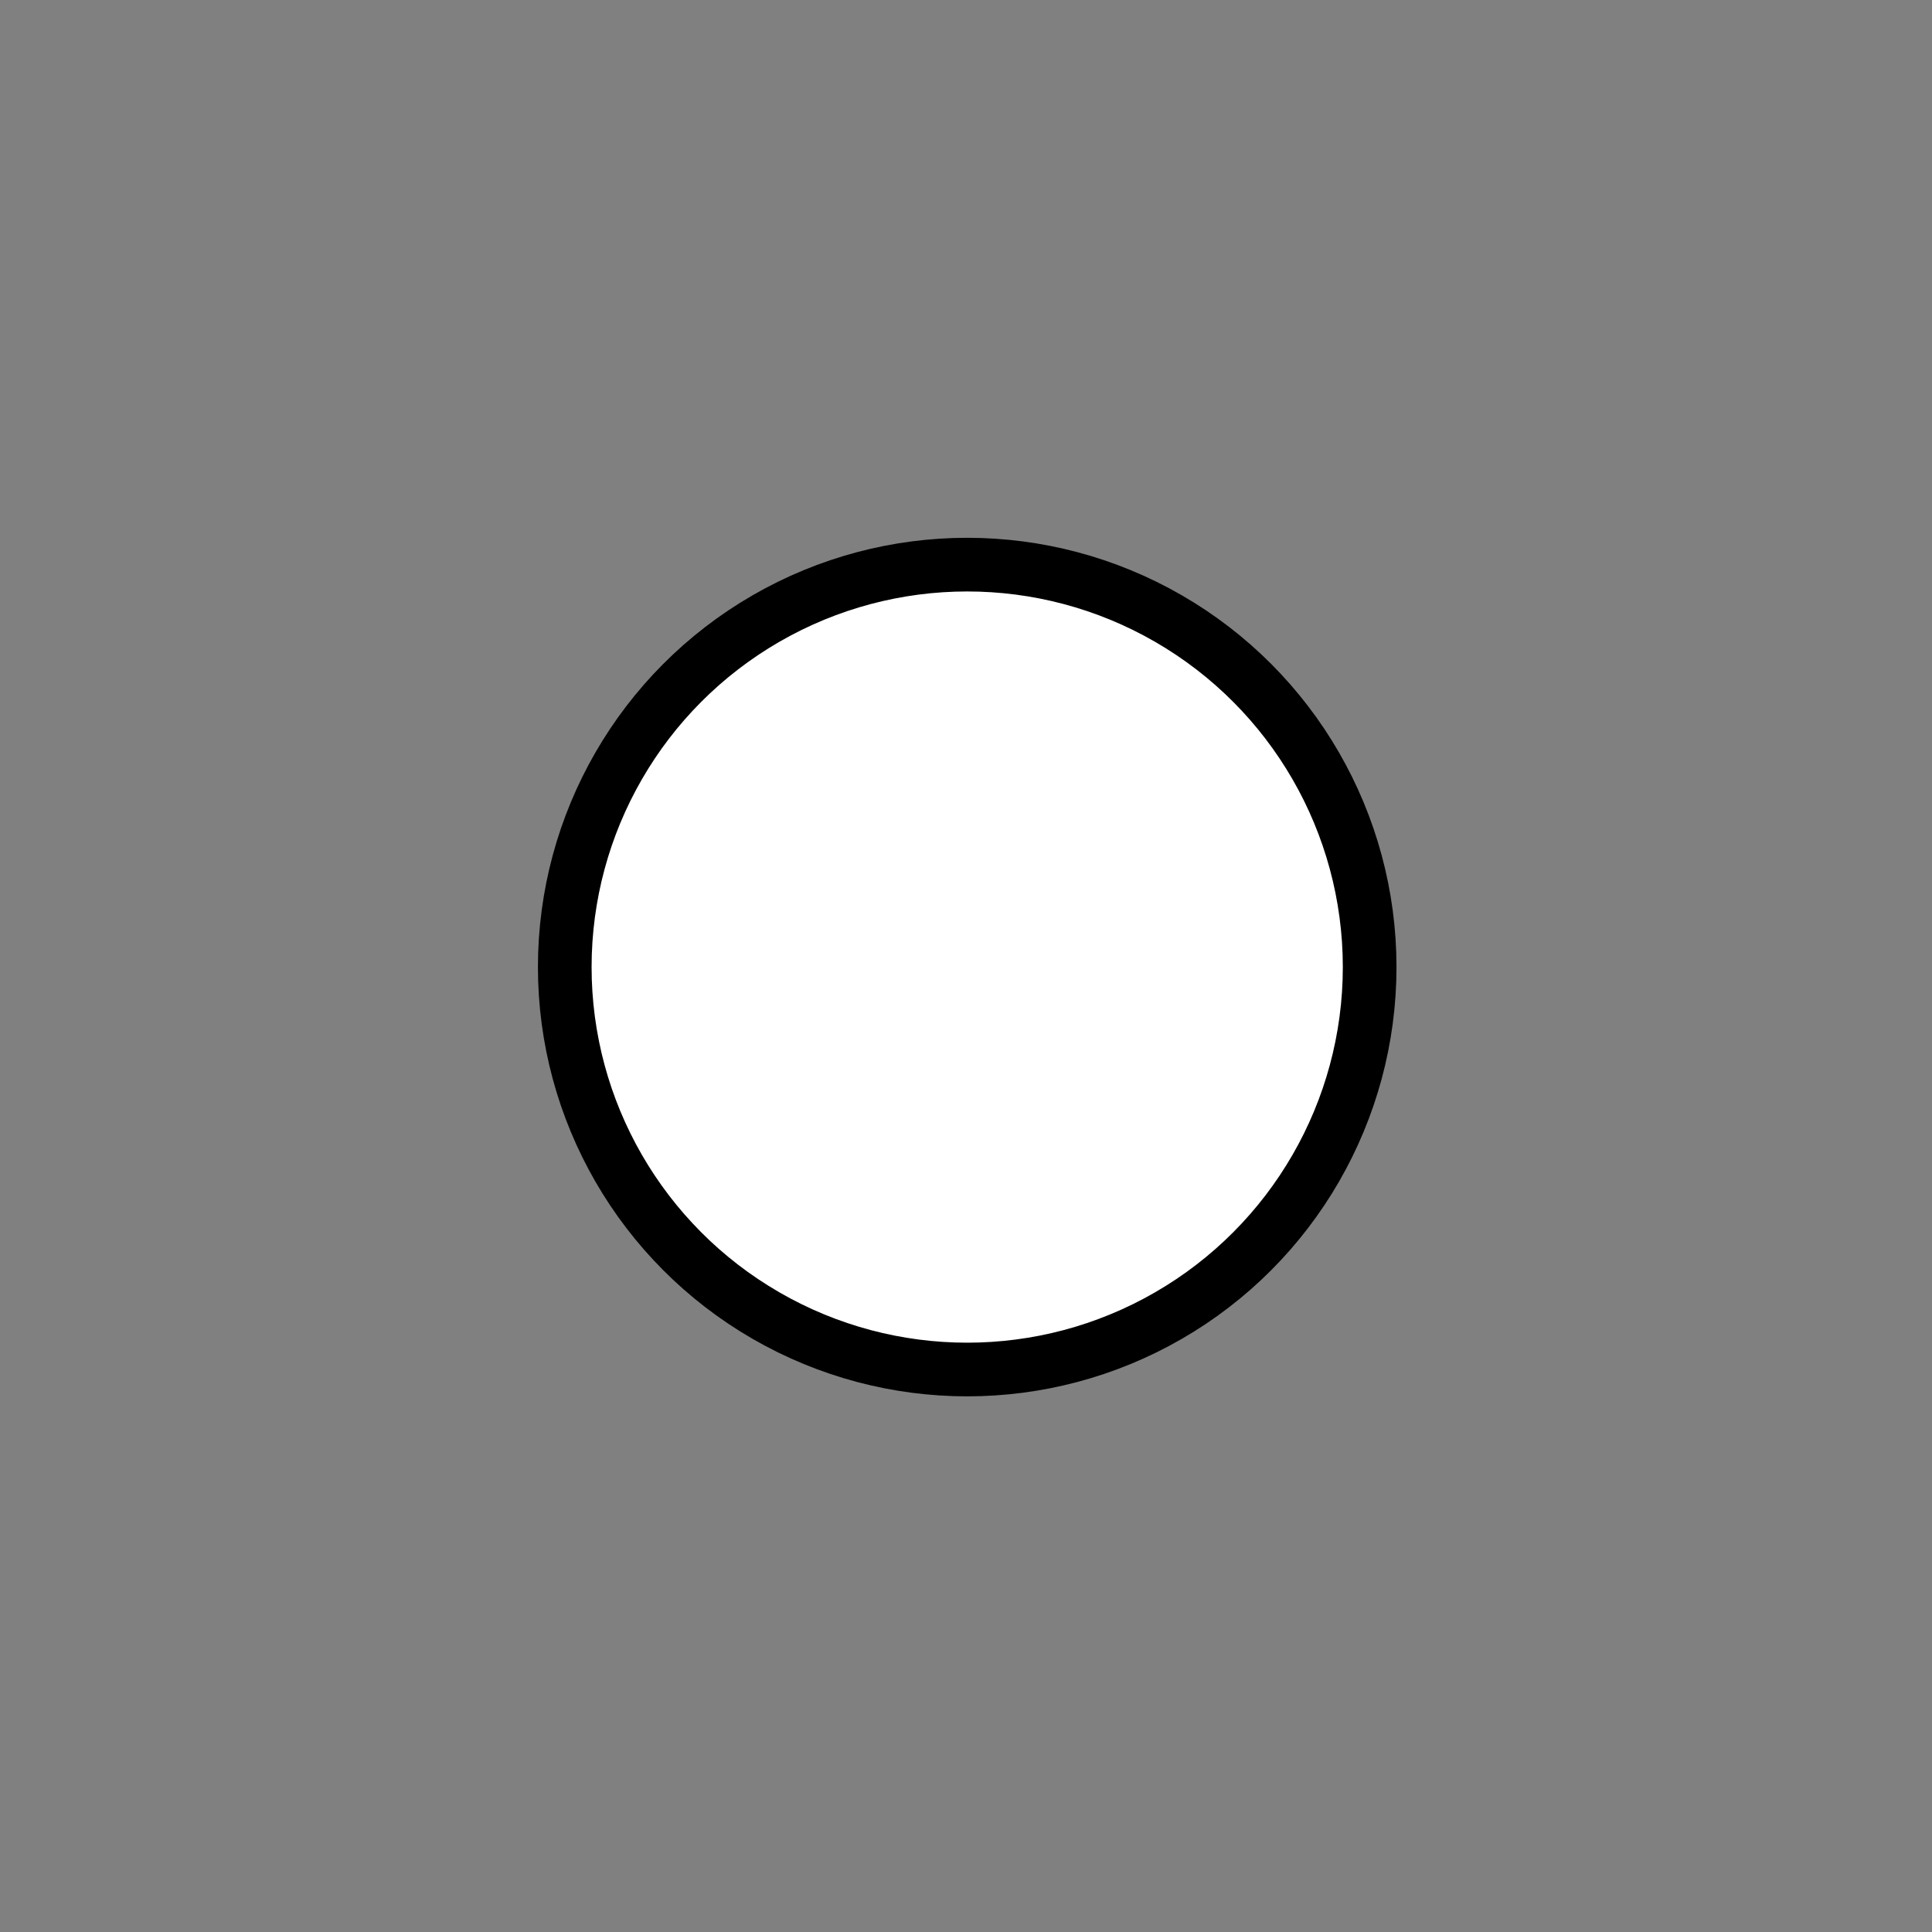 <svg id="emoji" xmlns="http://www.w3.org/2000/svg" viewBox="0 0 72 72">
  <rect x="0" y="0" width="72" height="72" fill="#808080" stroke="none"/>
  <g id="color">
    <circle cx="36.045" cy="36.04" r="14.998" fill="#fff"/>
  </g>
  <g id="line">
    <circle cx="36.045" cy="36.04" r="14.998" fill="#fff" stroke="#000" stroke-linecap="round" stroke-linejoin="round" stroke-width="2"/>
  </g>
</svg>
